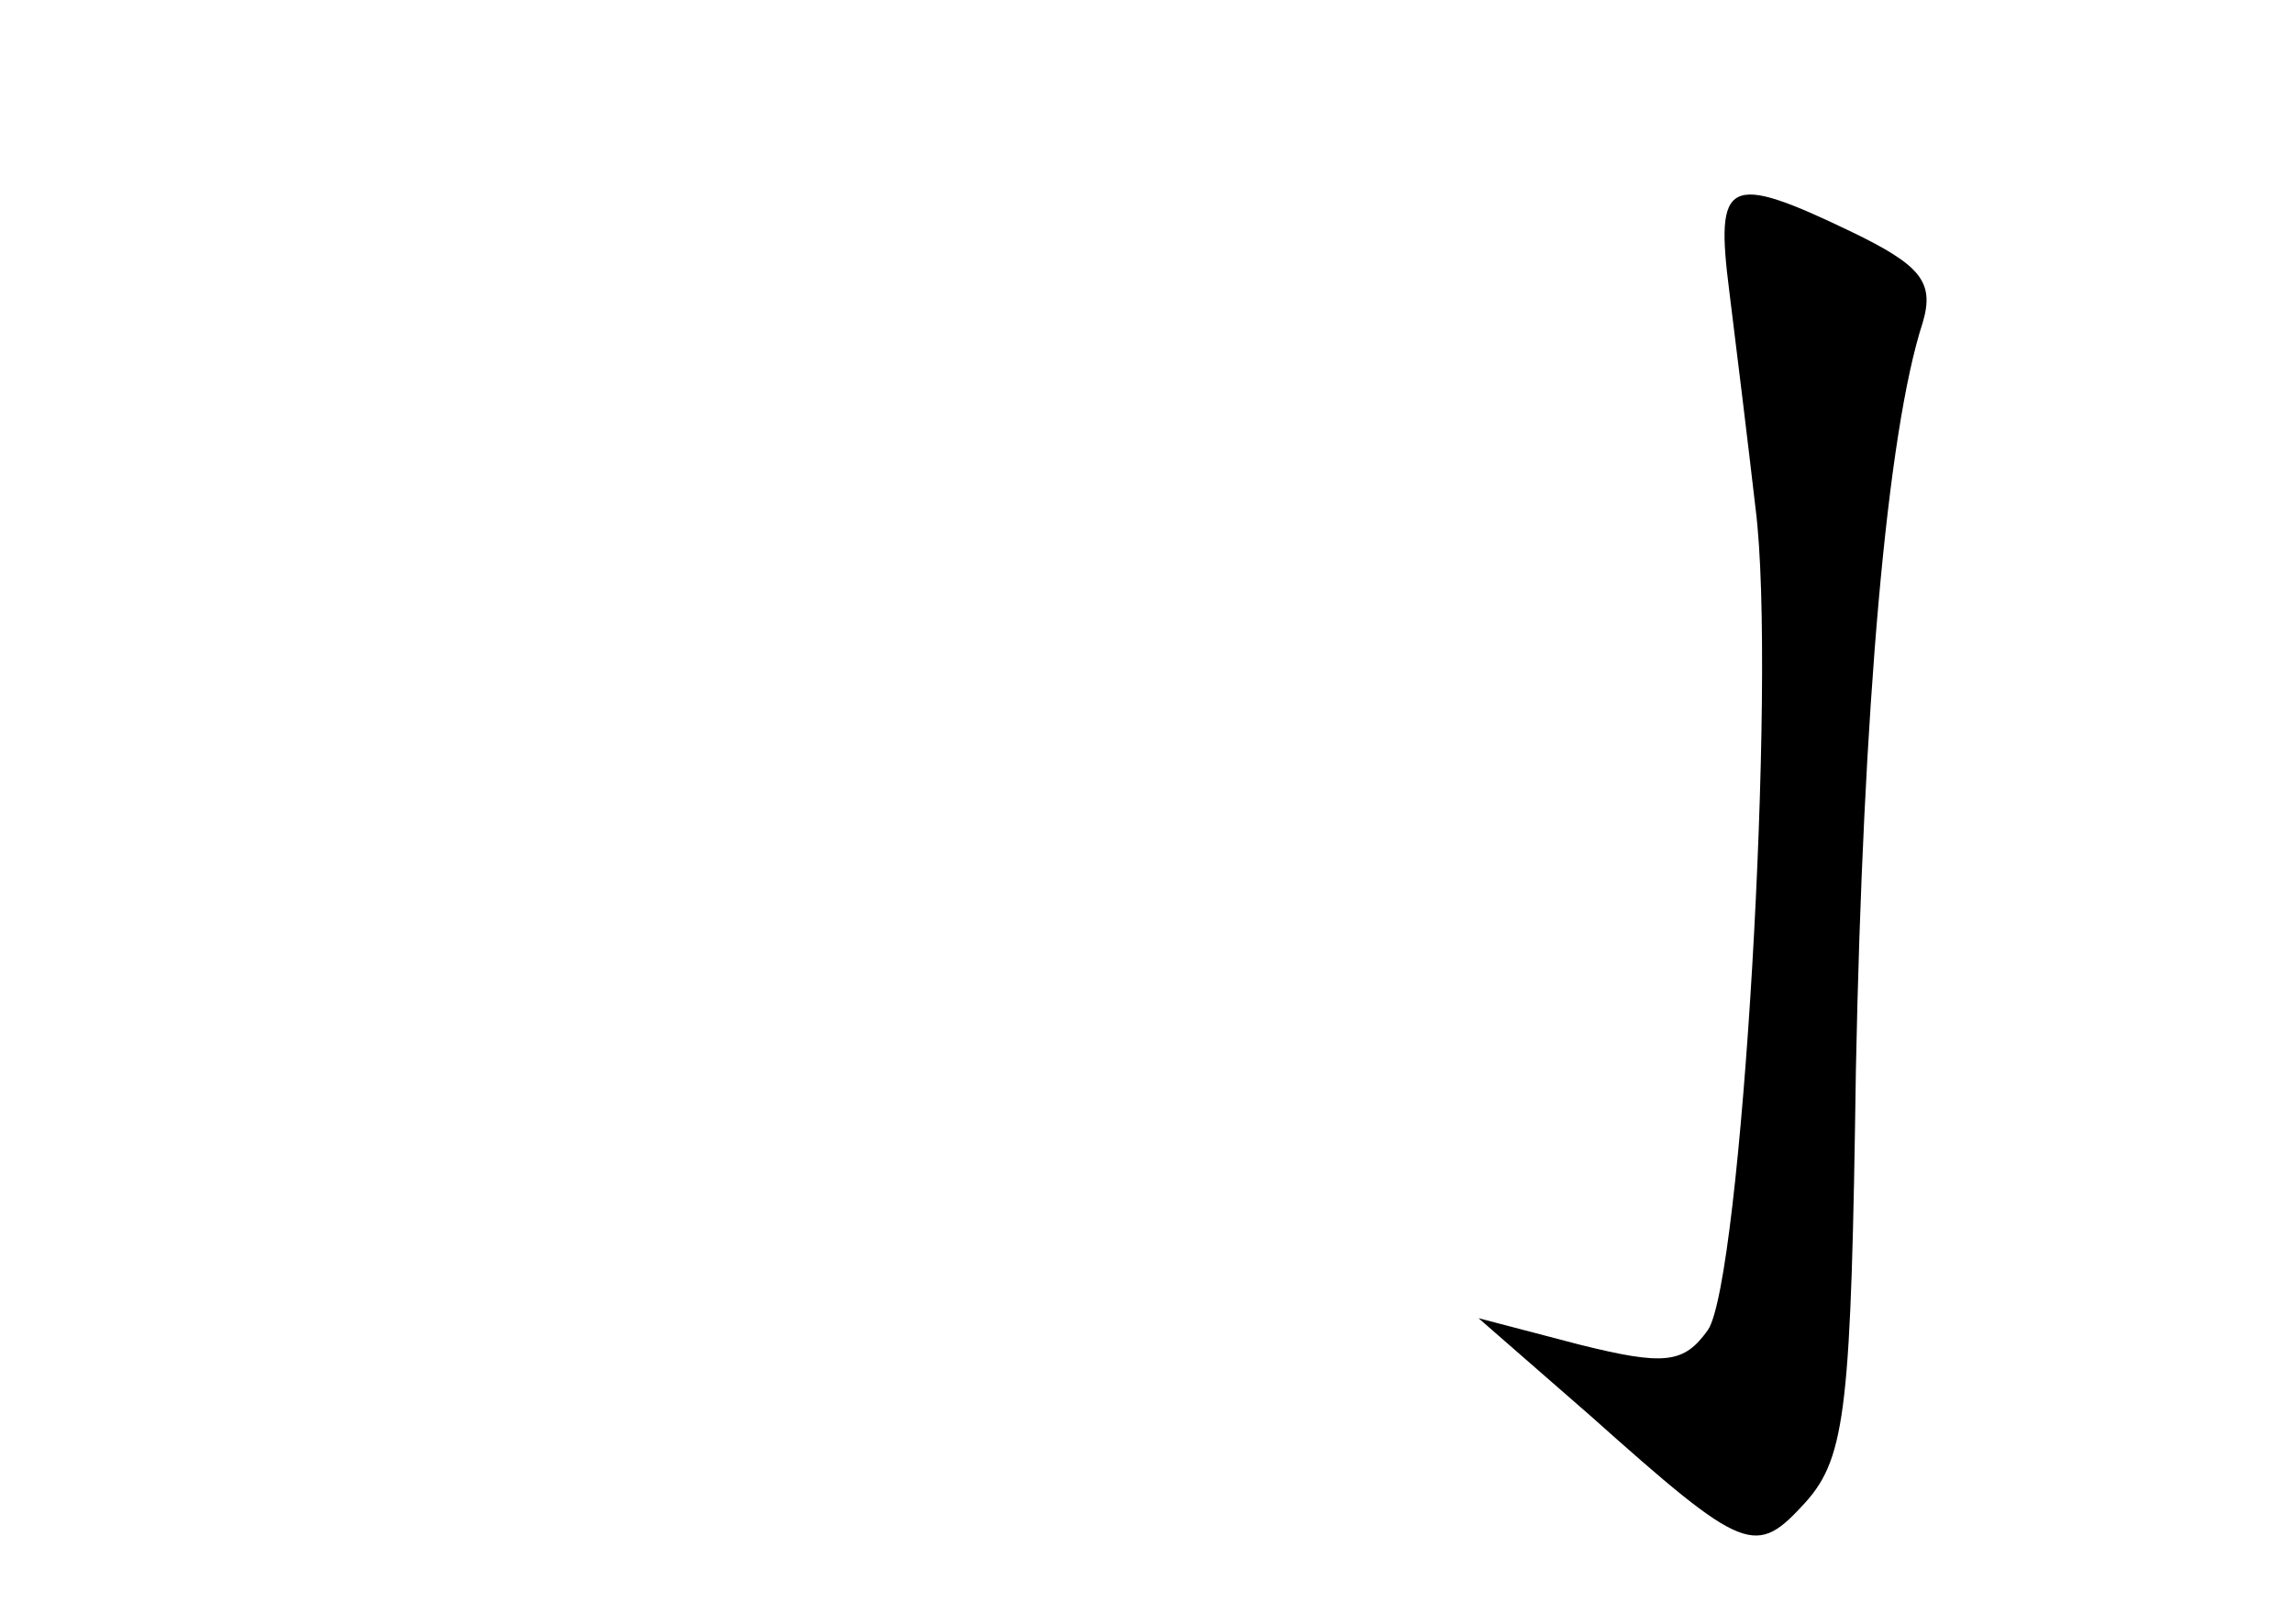 <?xml version="1.0" standalone="no"?>
<!DOCTYPE svg PUBLIC "-//W3C//DTD SVG 20010904//EN"
 "http://www.w3.org/TR/2001/REC-SVG-20010904/DTD/svg10.dtd">
<svg version="1.0" xmlns="http://www.w3.org/2000/svg"
 width="96pt" height="68pt" viewBox="0 0 96 68"
 preserveAspectRatio="xMidYMid meet">
<g transform="translate(0,68) scale(0.1,-0.1)"
fill="#000000" stroke="none">
<path d="M724 558 c3 -24 8 -65 11 -91 9 -71 -6 -324 -20 -344 -10 -14 -18
-15 -54 -6 l-42 11 47 -41 c65 -58 69 -59 90 -36 17 19 19 41 21 181 3 151 13
267 28 313 5 17 -1 24 -30 38 -52 25 -57 22 -51 -25z"/>
</g>
</svg>
